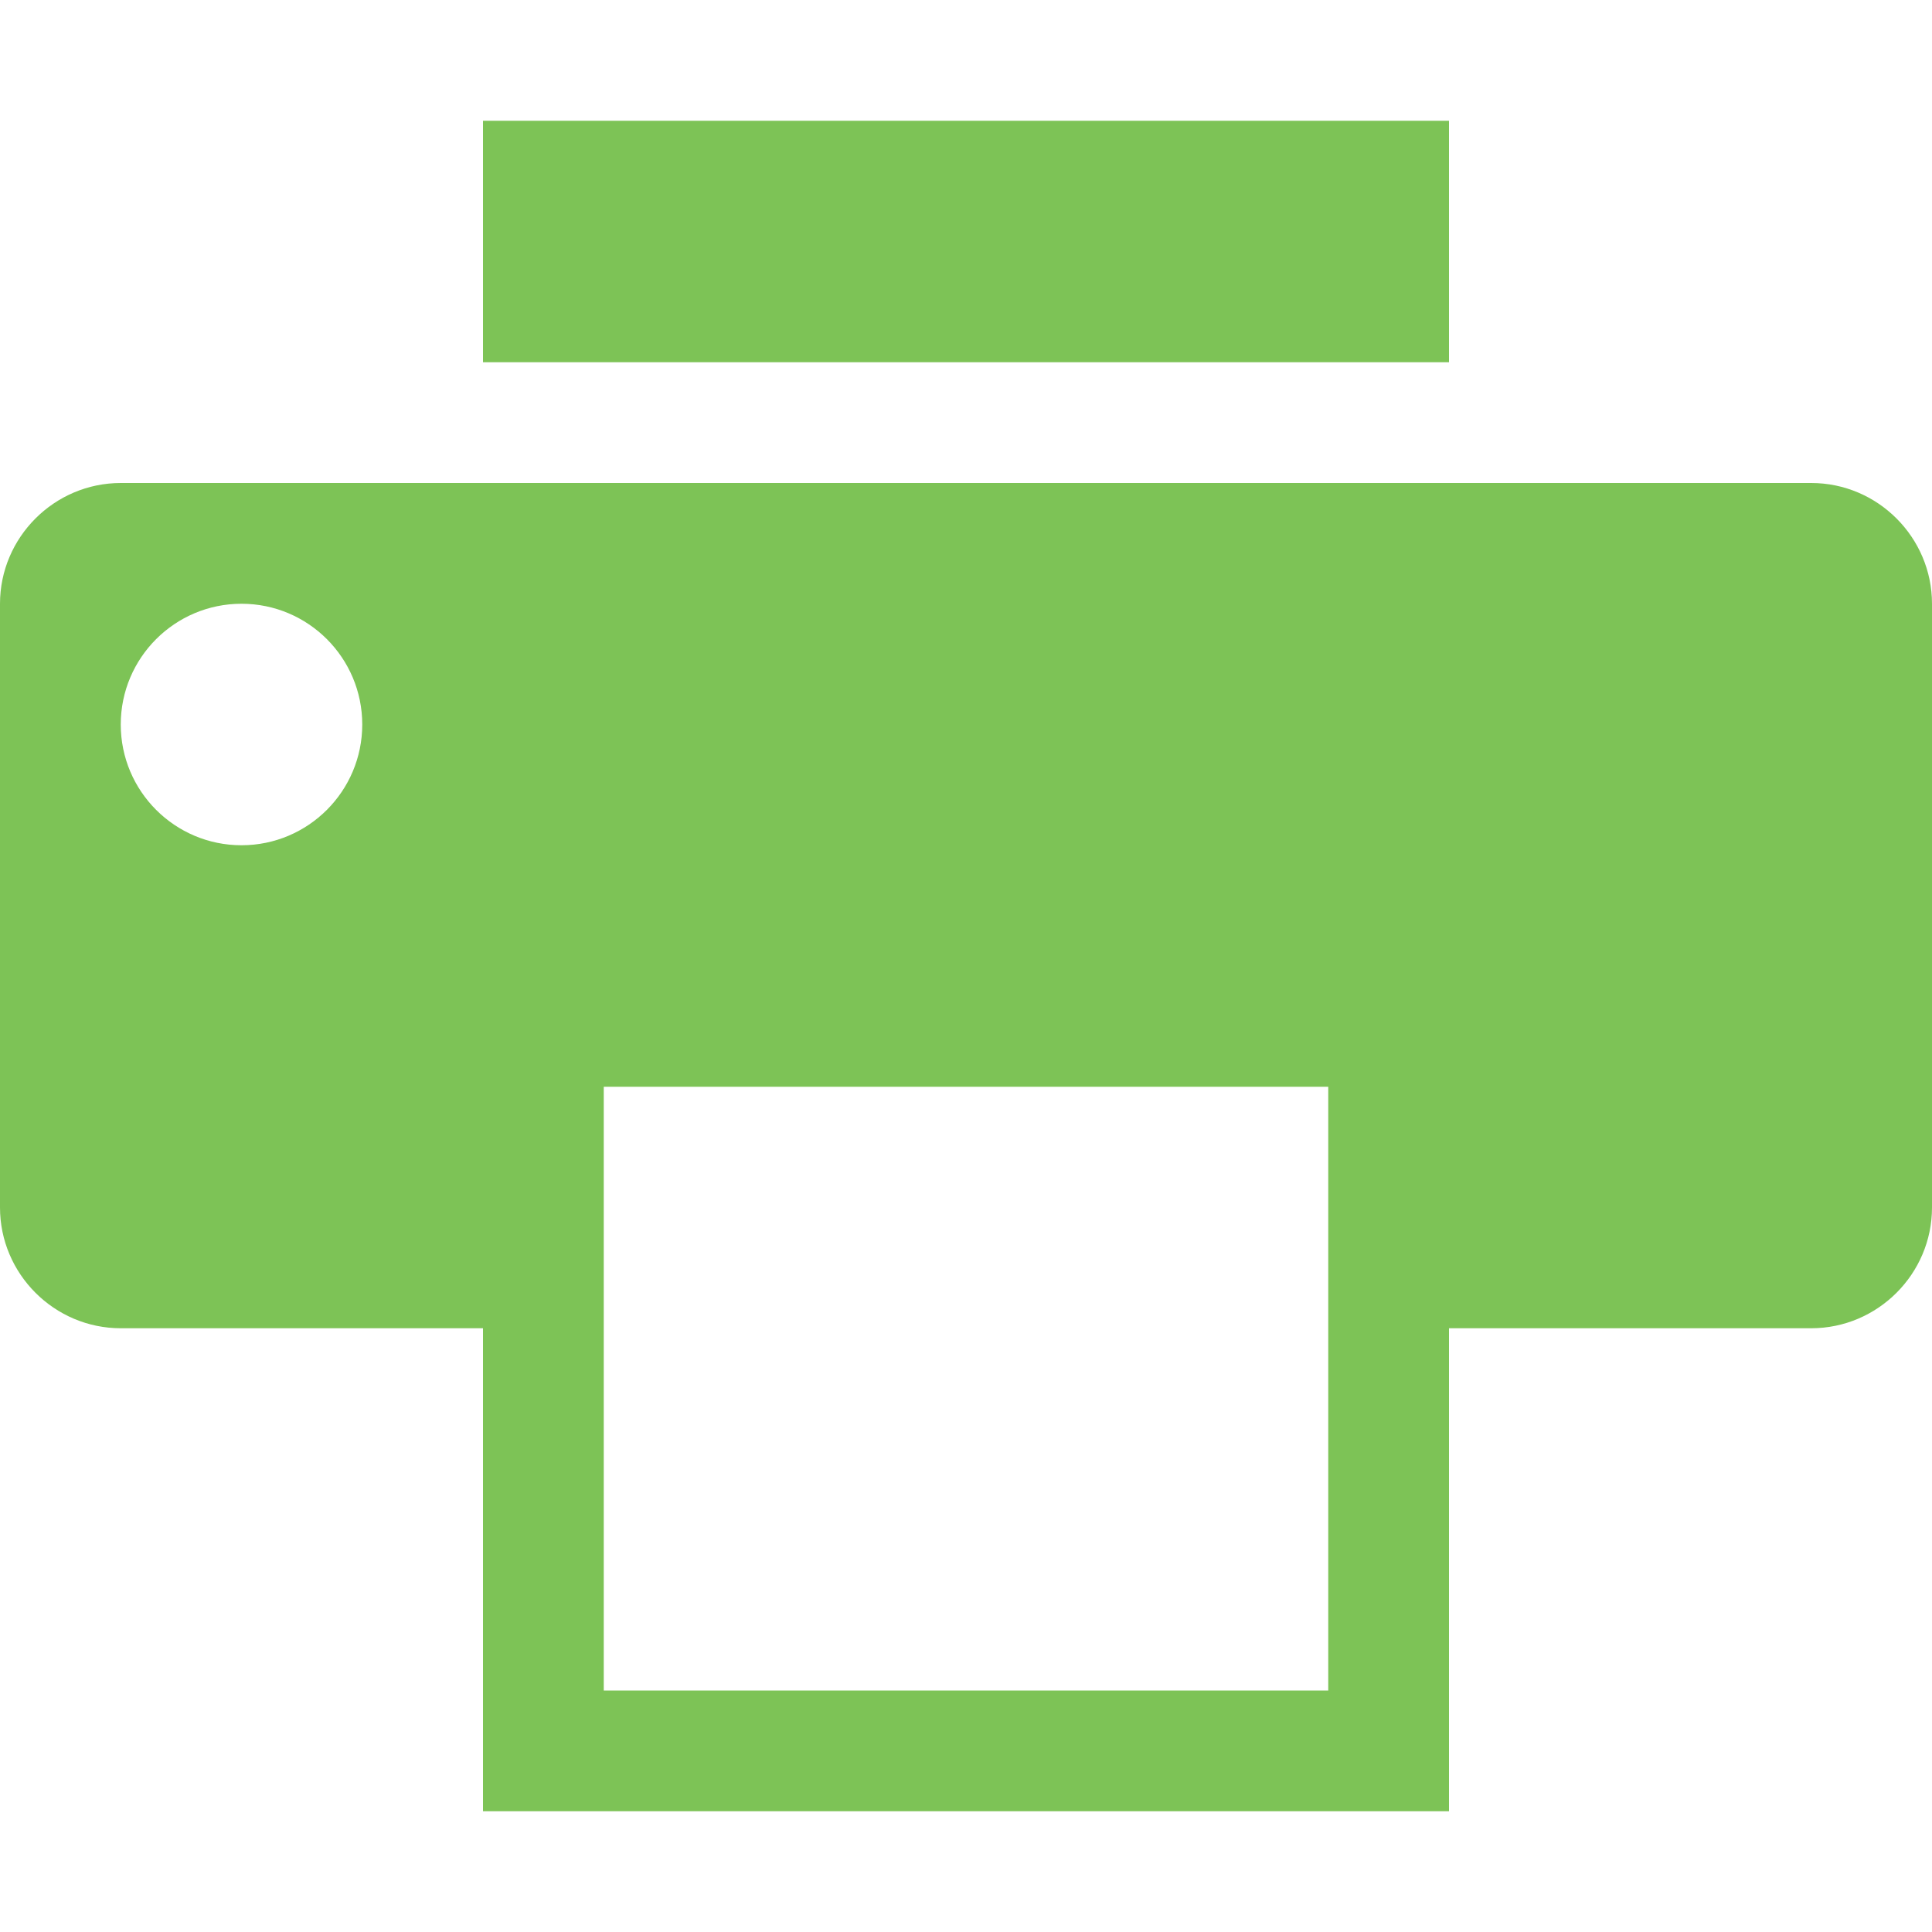 <svg xmlns="http://www.w3.org/2000/svg" width="1024" height="1024" fill="#7dc356"><path d="M256 64h512v128H256V64zm704 192H64c-35.2 0-64 28.8-64 64v320c0 35.2 28.8 64 64 64h192v256h512V704h192c35.2 0 64-28.8 64-64V320c0-35.2-28.8-64-64-64zM128 448c-35.328 0-64-28.672-64-64s28.672-64 64-64 64 28.672 64 64-28.672 64-64 64zm576 448H320V576h384v320z"/></svg>